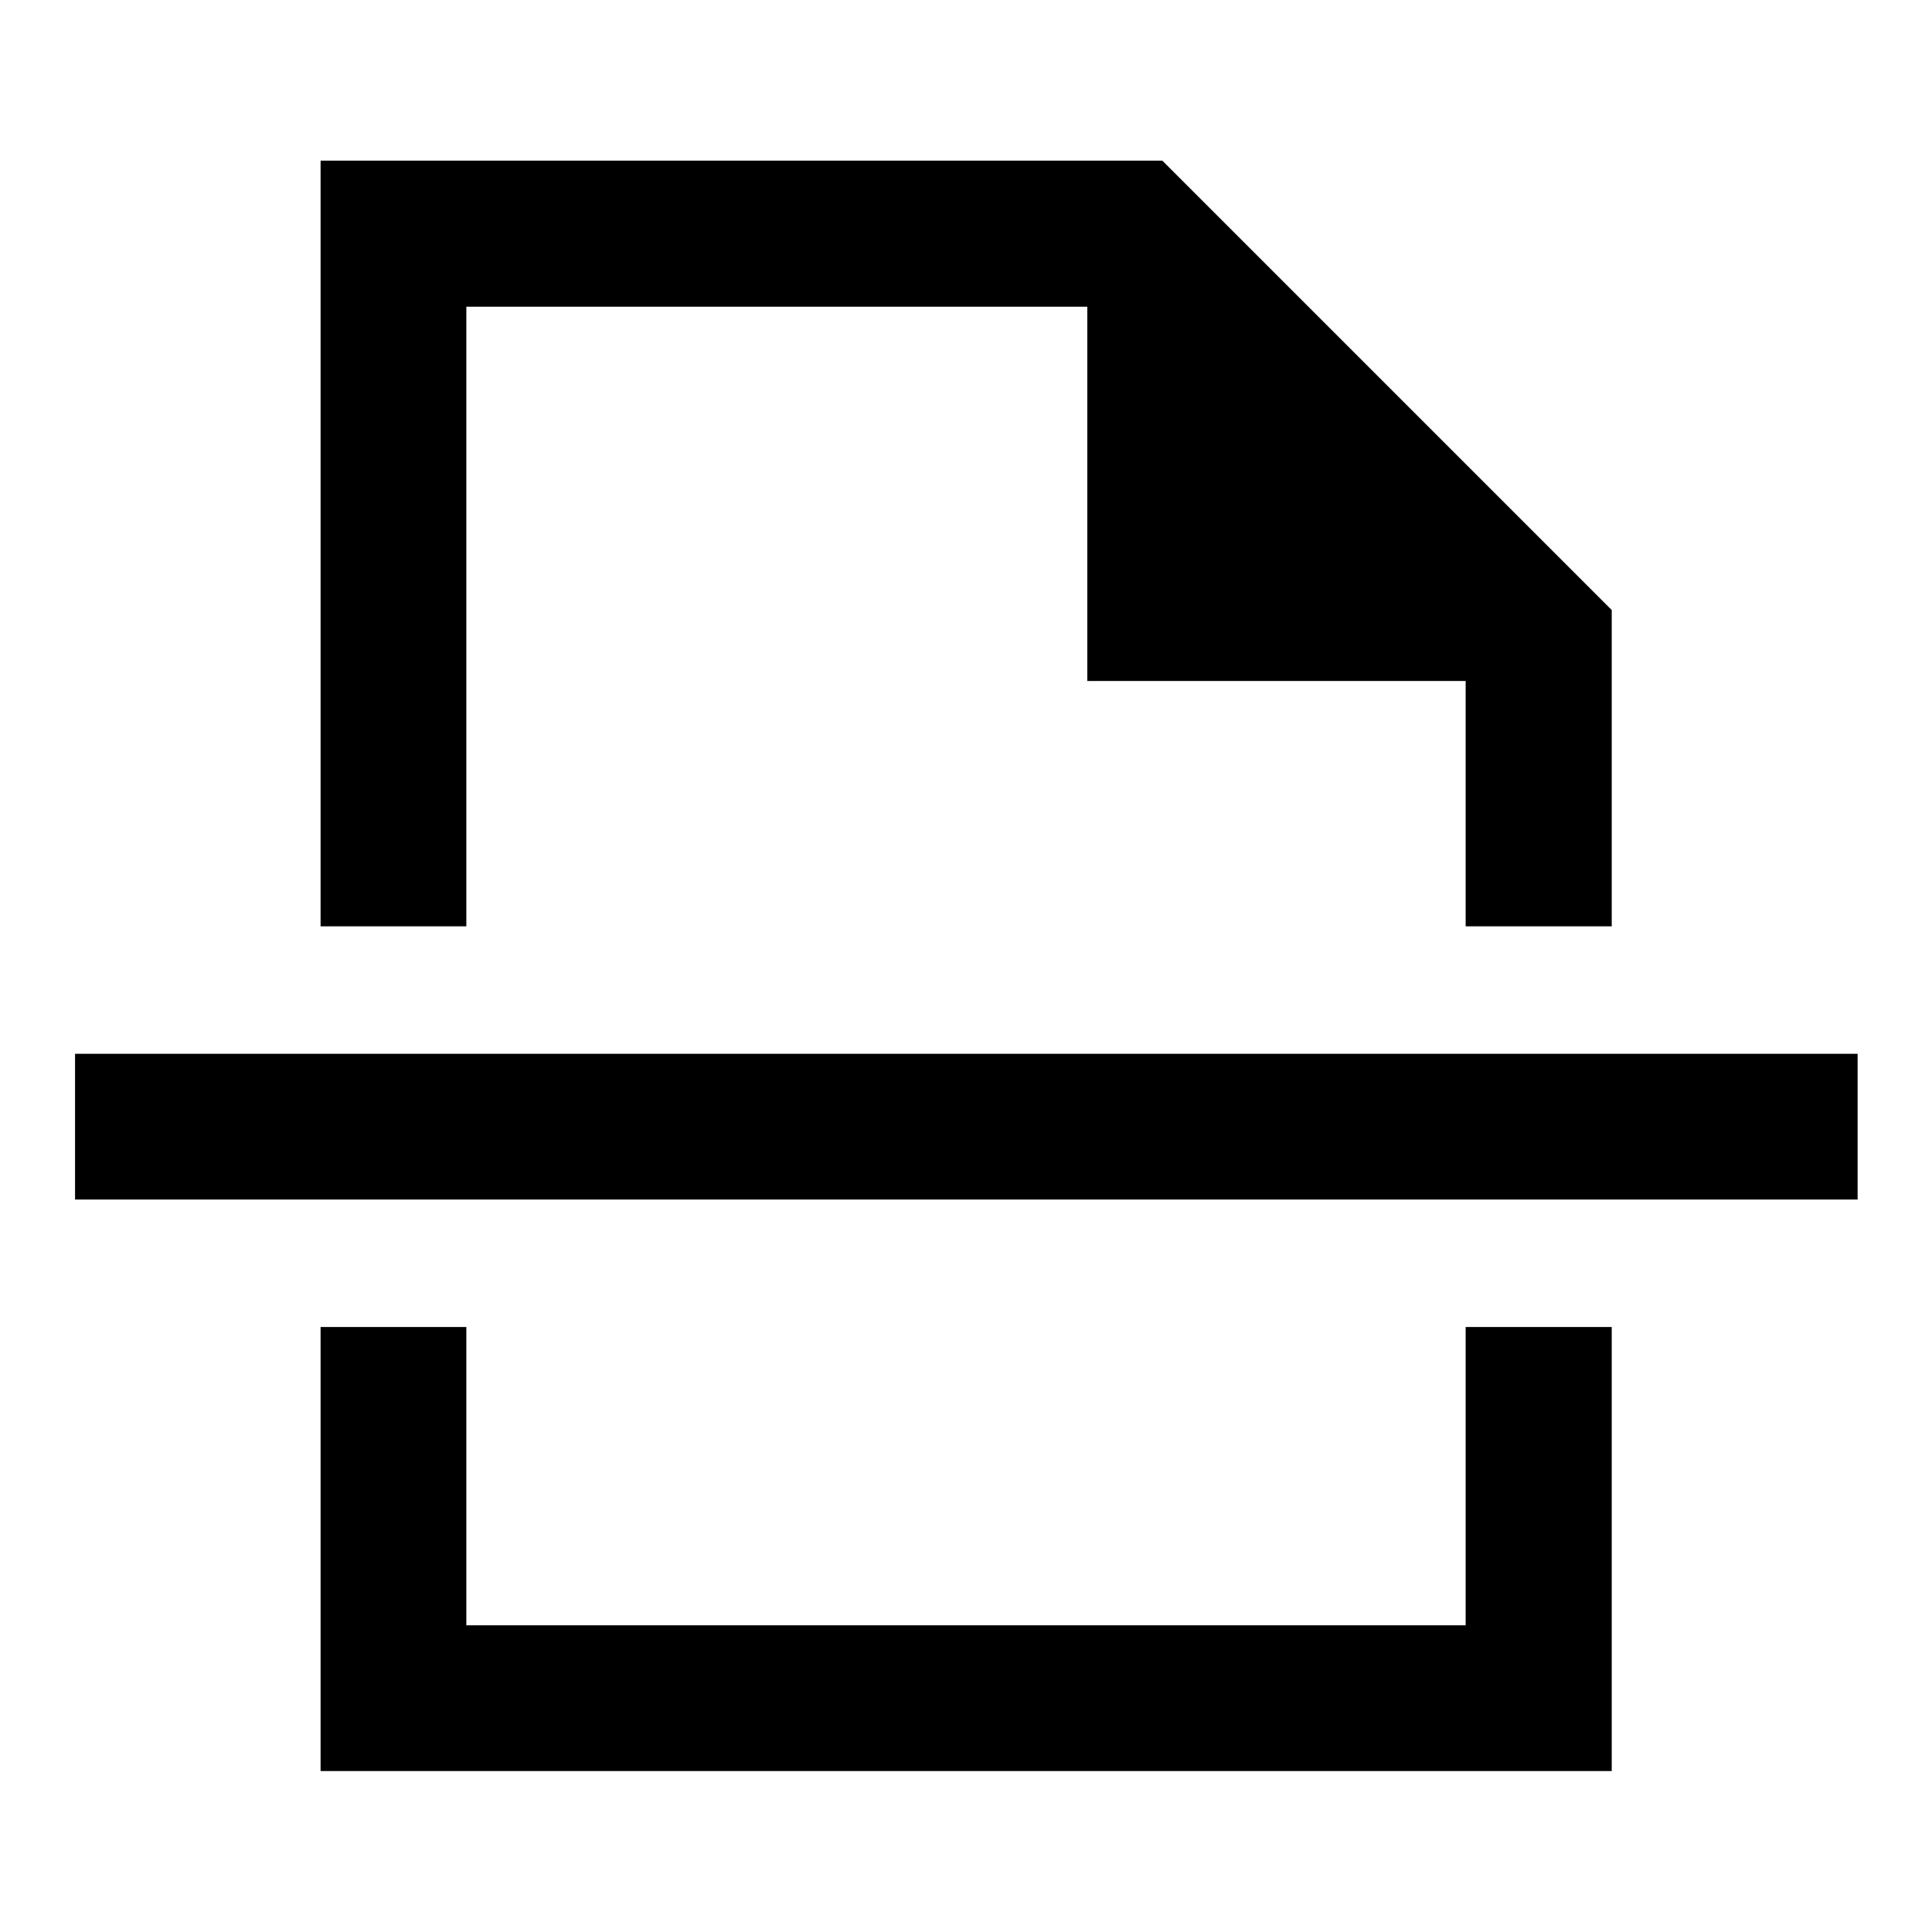 <svg xmlns="http://www.w3.org/2000/svg" height="40" viewBox="0 -960 960 960" width="40"><path d="M159.3-79.97v-220.65h72.42v148.23h496.56v-148.23h72.58v220.65H159.3Zm0-419.74v-380.48h418.24l223.32 223.32v157.16h-72.58v-121.9h-188v-186H231.72v307.9H159.3ZM37.29-363.96v-72.42h885.75v72.42H37.29ZM480-499.71Zm0 199.09Z"/></svg>